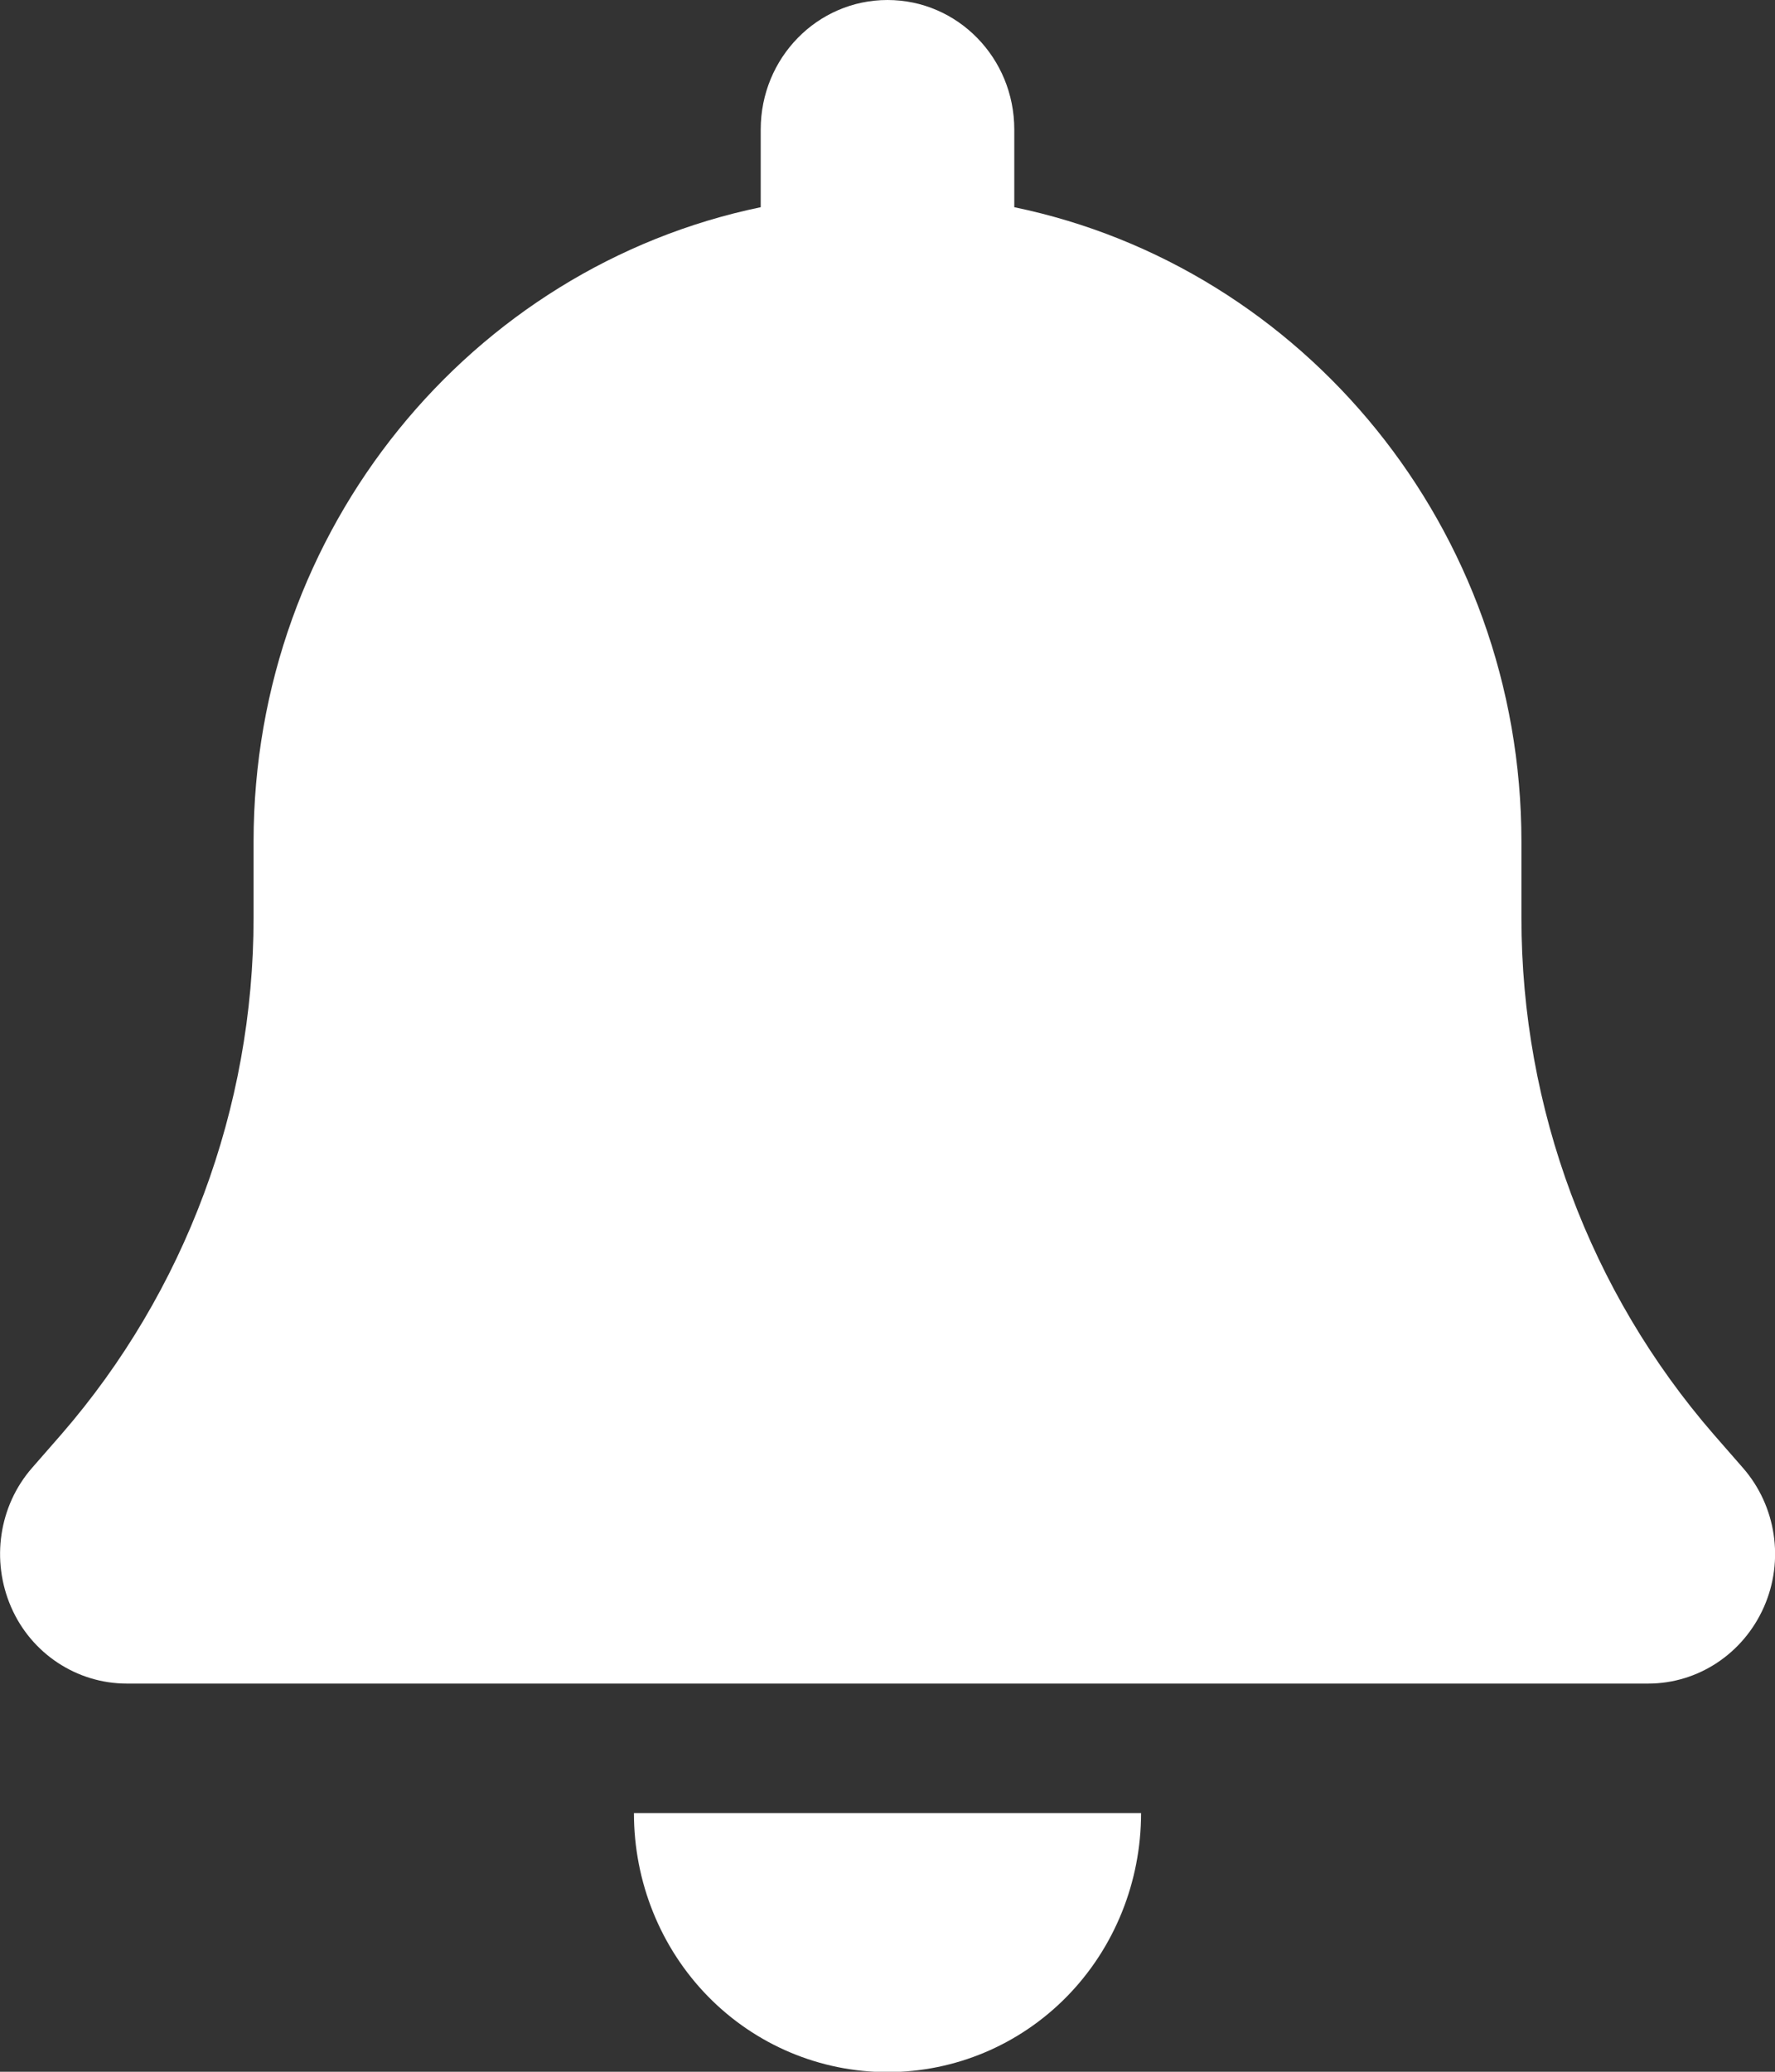 <svg width="42" height="49" xmlns="http://www.w3.org/2000/svg" xmlns:xlink="http://www.w3.org/1999/xlink" overflow="hidden"><rect width="100%" height="100%" fill="#333333" stroke="none"/><defs><clipPath id="clip0"><rect x="748" y="285" width="42" height="49"/></clipPath></defs><g clip-path="url(#clip0)" transform="translate(-748 -285)"><path d="M21 0C19.341 0 18 1.341 18 3L18 4.8C11.156 6.188 6 12.244 6 19.5L6 21.262C6 25.669 4.378 29.925 1.453 33.225L0.759 34.003C-0.028 34.884-0.216 36.15 0.263 37.228 0.741 38.306 1.819 39 3 39L39 39C40.181 39 41.25 38.306 41.737 37.228 42.225 36.15 42.028 34.884 41.241 34.003L40.547 33.225C37.622 29.925 36 25.678 36 21.262L36 19.5C36 12.244 30.844 6.188 24 4.8L24 3C24 1.341 22.659 0 21 0ZM25.247 46.247C26.372 45.122 27 43.594 27 42L21 42 15 42C15 43.594 15.628 45.122 16.753 46.247 17.878 47.372 19.406 48 21 48 22.594 48 24.122 47.372 25.247 46.247Z" fill="#FFFFFF" transform="matrix(1 0 0 1.021 748 285)"/></g></svg>